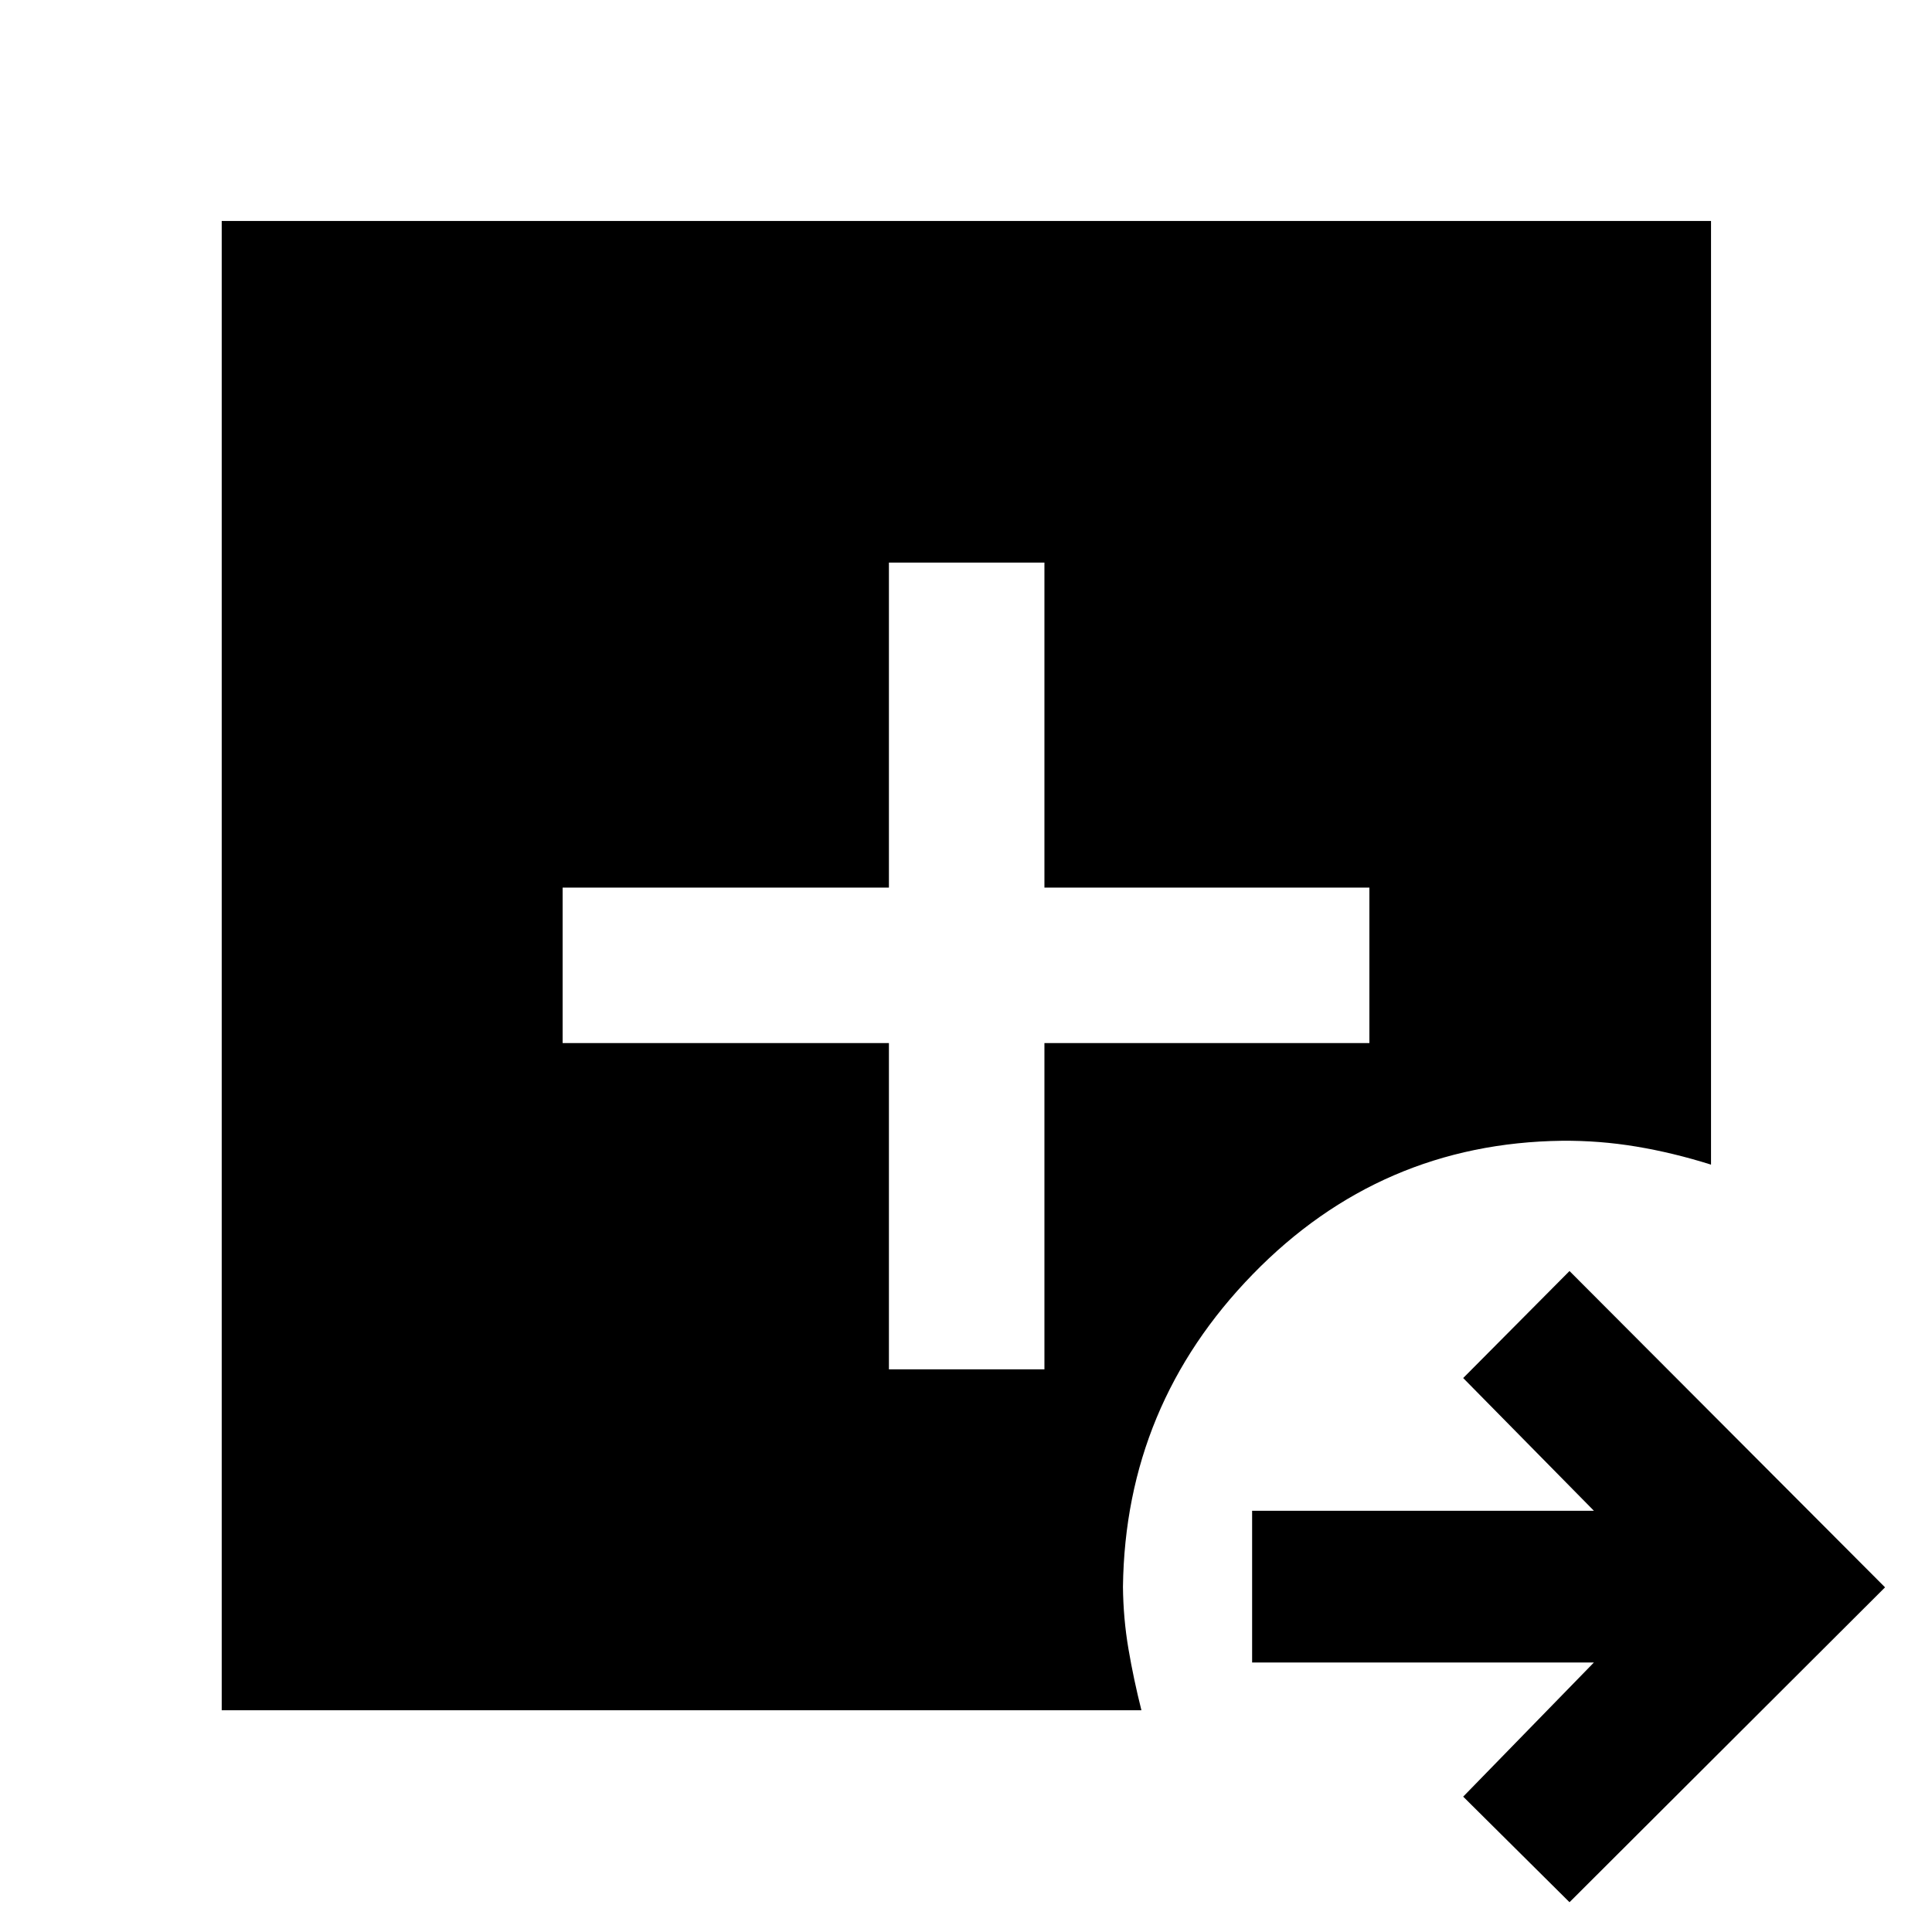 <svg xmlns="http://www.w3.org/2000/svg" height="40" viewBox="0 -960 960 960" width="40"><path d="m779.88-14.8-52.83-52.46L792-133.92H622.17v-75.39H792l-64.95-65.95 52.83-53.17 156.79 157.17L779.88-14.8Zm-669.71-95.37V-850.2H850.2v468.9q-18.88-5.94-37.16-8.98-18.28-3.04-36.89-2.88-90.18 1.17-153.59 66.26-63.41 65.1-64.57 155.34.16 15.87 2.74 30.96 2.57 15.09 6.44 30.43h-457Zm331.53-169.4h77.27V-441.7h161.47v-77.27H518.97v-161.47H441.7v161.47H279.57v77.27H441.7v162.13Z"/></svg>